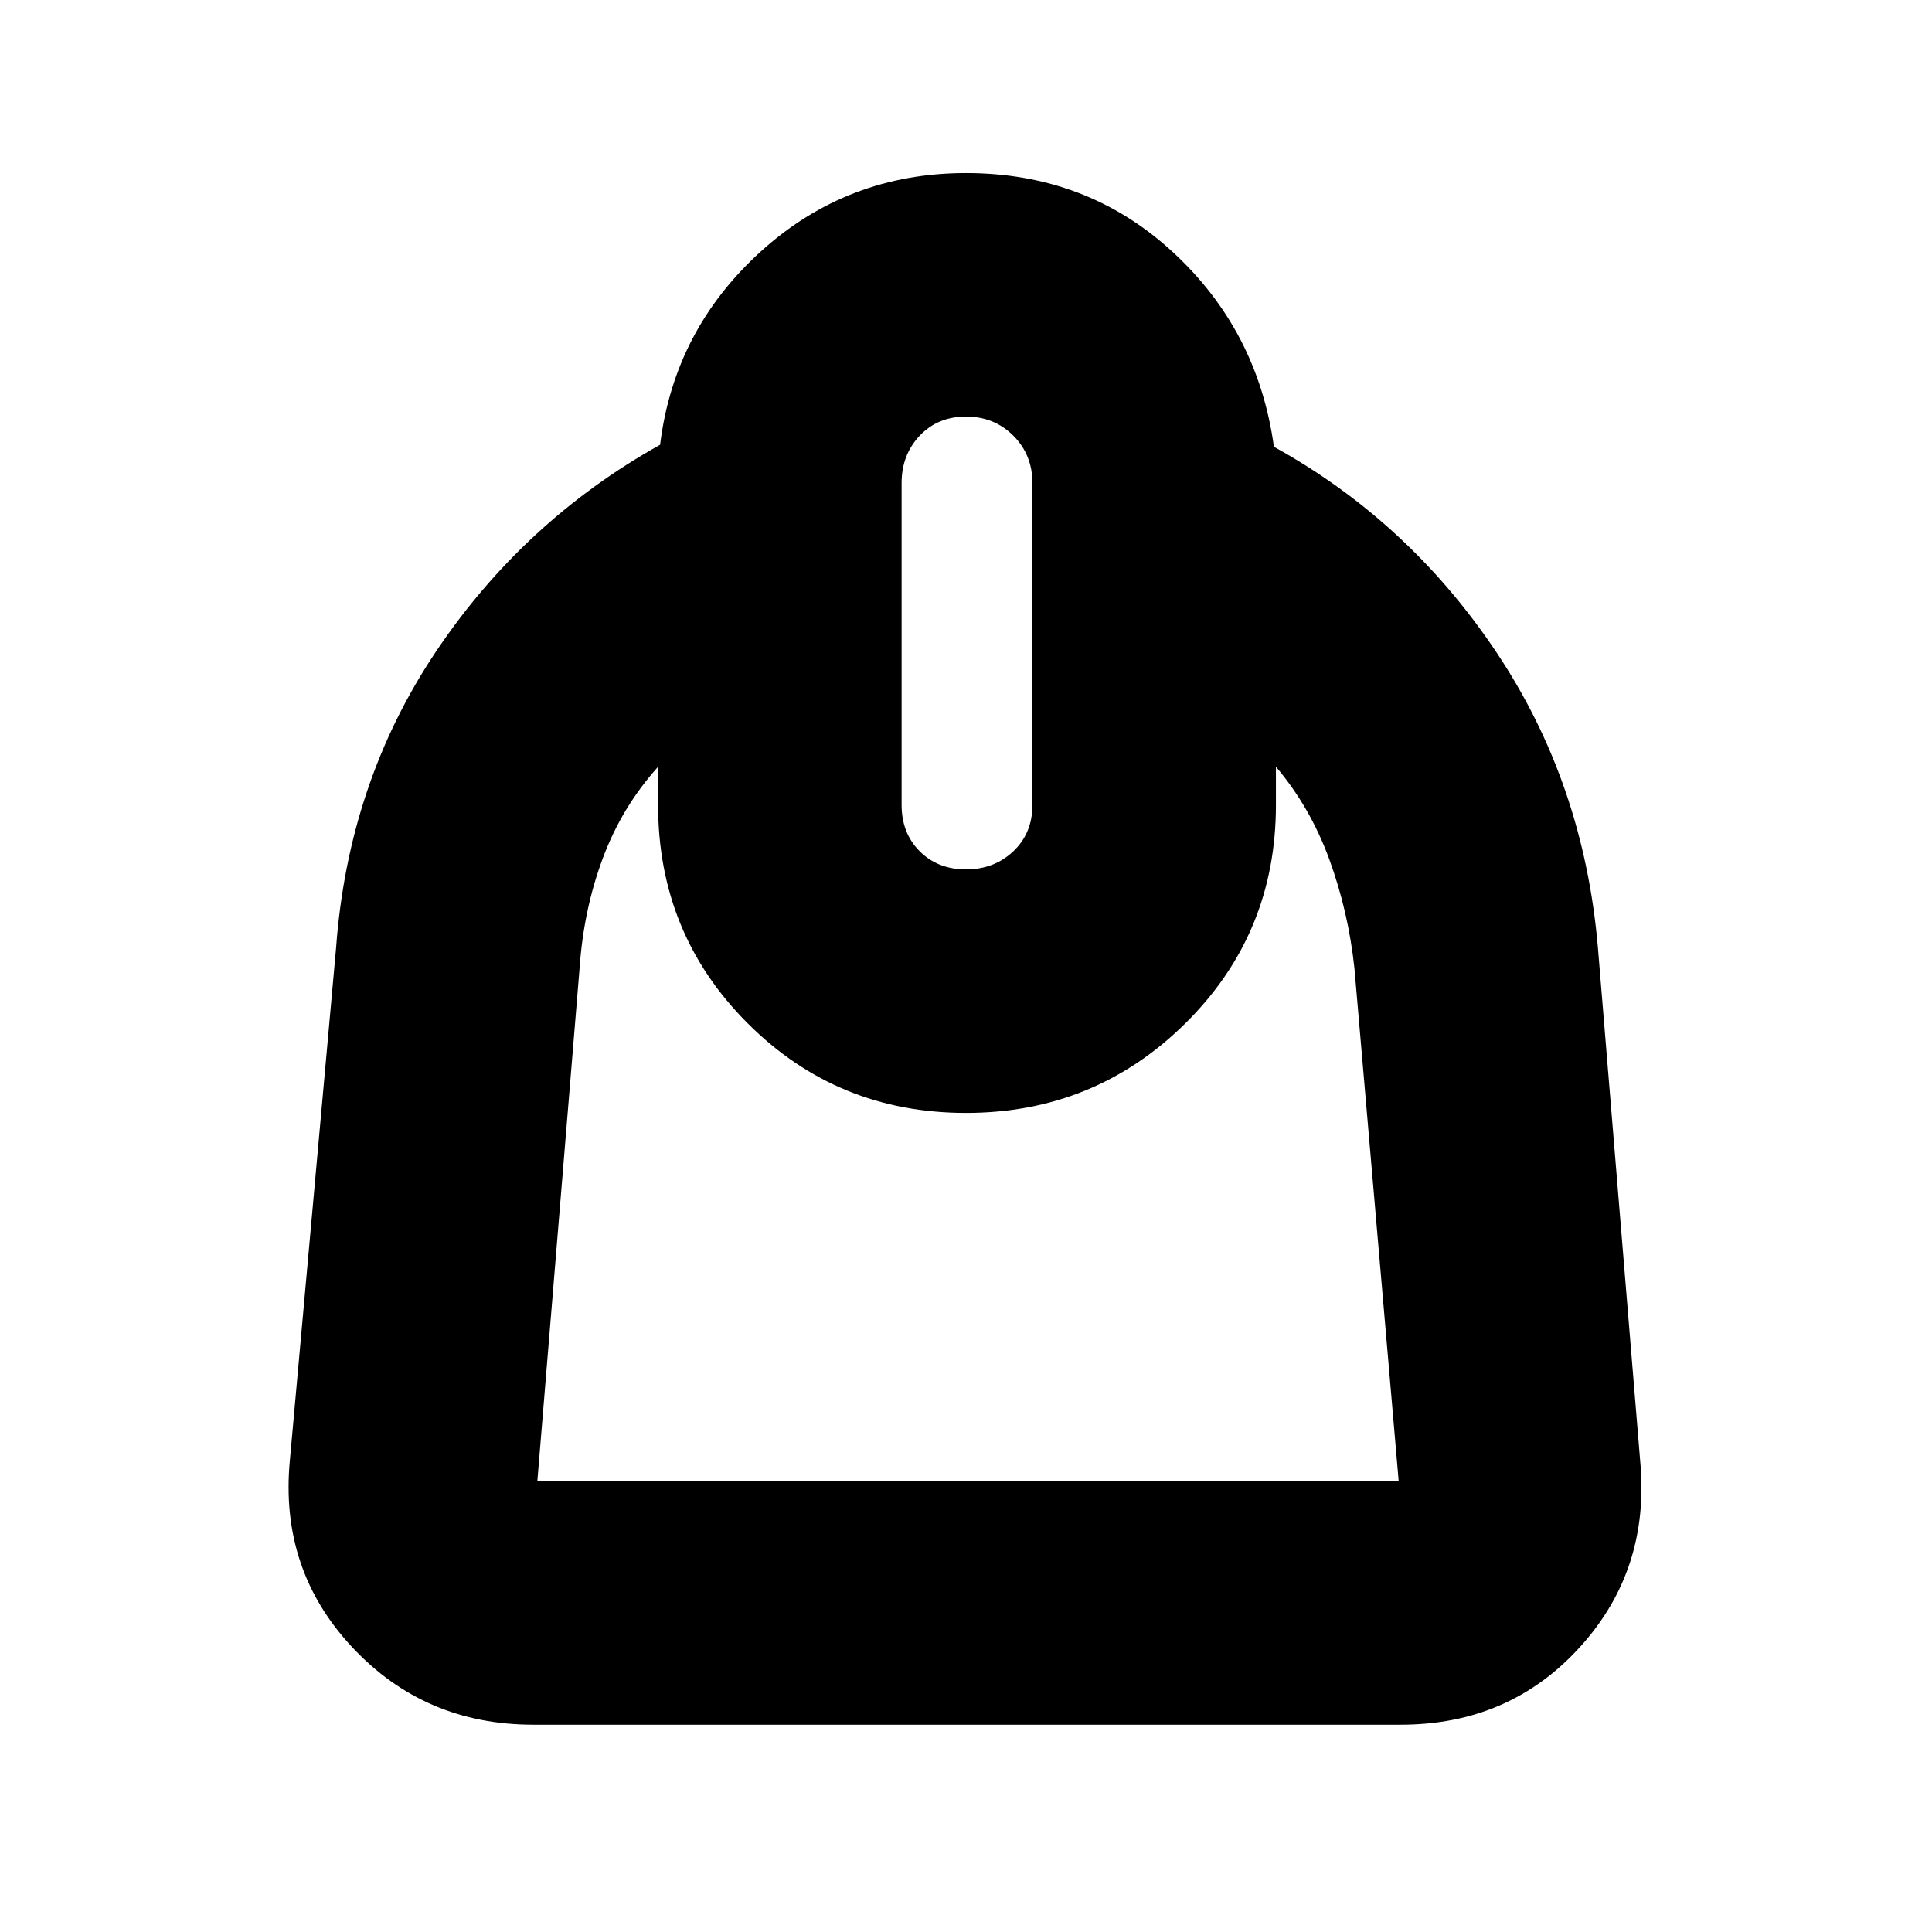 <svg xmlns="http://www.w3.org/2000/svg" height="24" width="24"><path d="M6.625 21.425q-1.35 0-2.25-.963-.9-.962-.775-2.312l.575-6.375q.15-2.05 1.237-3.675Q6.5 6.475 8.2 5.525q.175-1.425 1.25-2.4Q10.525 2.15 12 2.15q1.5 0 2.562.975 1.063.975 1.263 2.425 1.675.925 2.762 2.55 1.088 1.625 1.263 3.675l.525 6.375q.125 1.35-.75 2.312-.875.963-2.225.963Zm.05-3.025h10.7l-.55-6.375q-.075-.7-.312-1.35-.238-.65-.663-1.15V10q0 1.6-1.125 2.712Q13.6 13.825 12 13.825t-2.712-1.113Q8.175 11.6 8.175 10v-.475q-.45.5-.687 1.137-.238.638-.288 1.363L6.675 18.4ZM12 10.8q.35 0 .588-.225.237-.225.237-.575V6q0-.35-.237-.588-.238-.237-.588-.237t-.575.237Q11.2 5.65 11.2 6v4q0 .35.225.575.225.225.575.225Zm.05 3.025Z"/></svg>